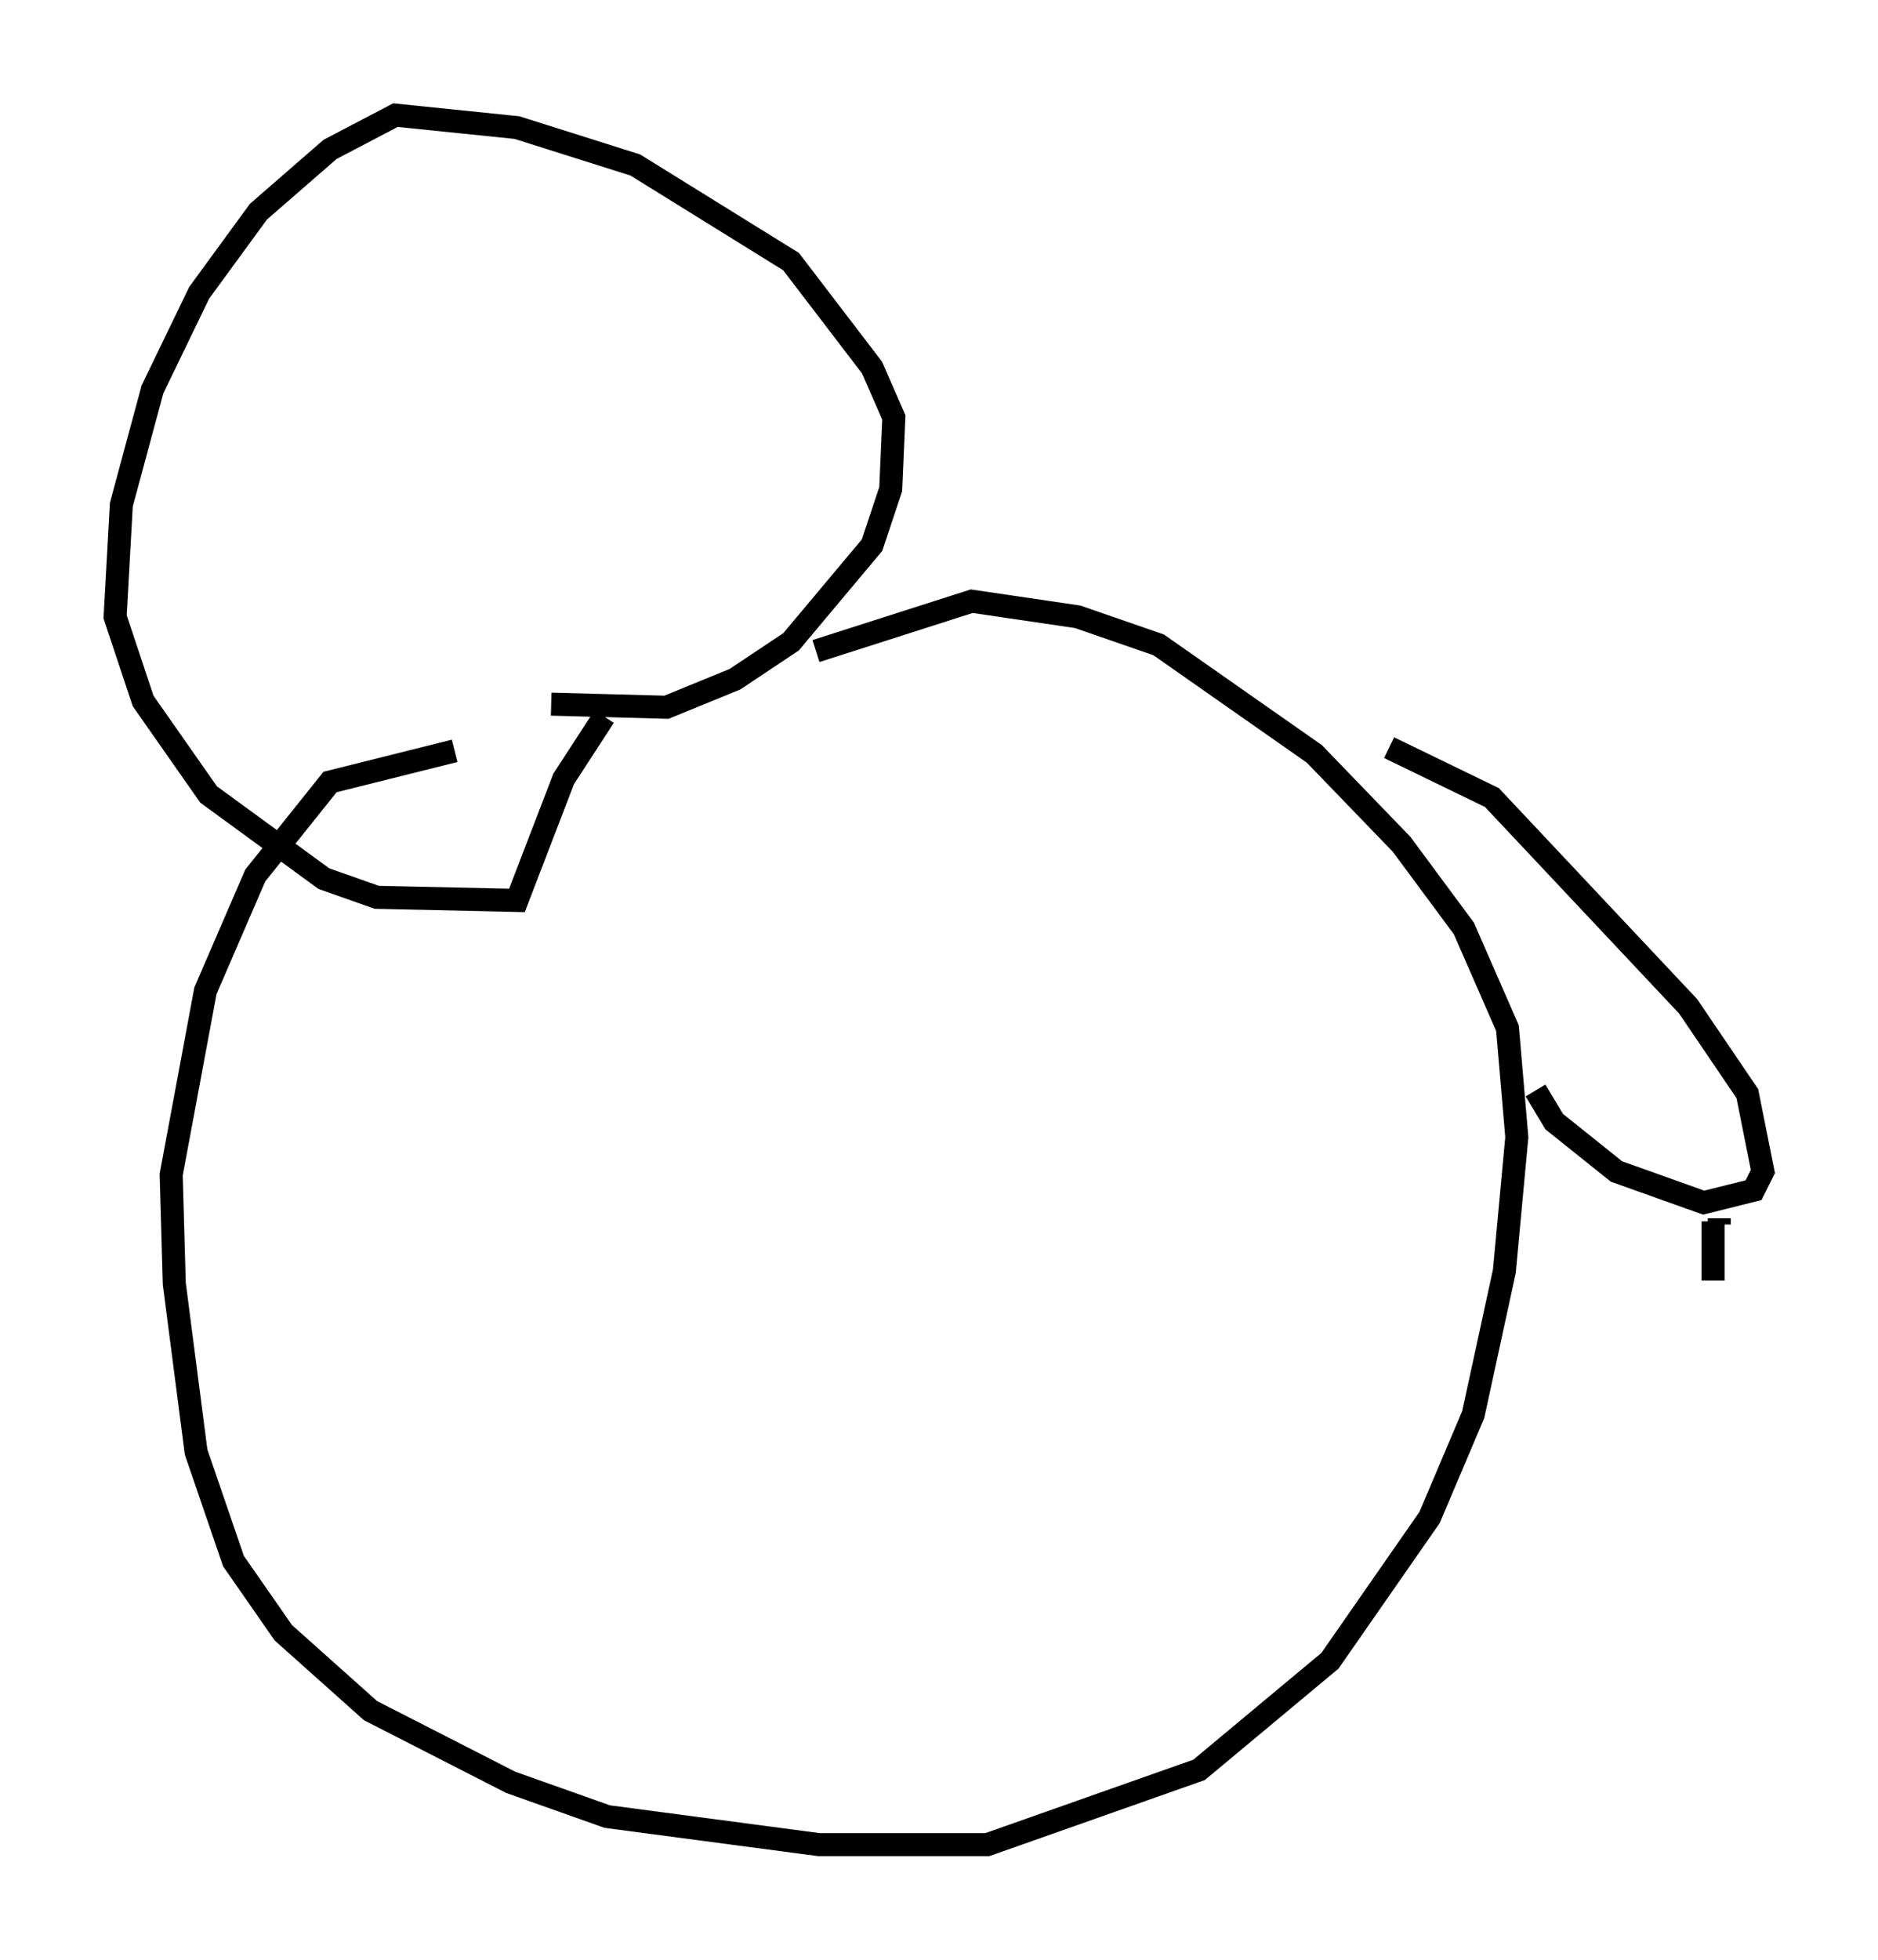 <?xml version="1.0" encoding="utf-8" ?>
<svg baseProfile="full" height="85.101" version="1.1" width="81.582" xmlns="http://www.w3.org/2000/svg" xmlns:ev="http://www.w3.org/2001/xml-events" xmlns:xlink="http://www.w3.org/1999/xlink"><defs /><rect fill="white" height="85.101" width="81.582" x="0" y="0" /><path d="M8.924, 11.766 m30.987, 33.829 l0.0, 0.0 m-15.967, -15.02 l5.007, 0.135 2.977, -1.218 l2.436, -1.624 3.518, -4.195 l0.812, -2.436 0.135, -3.112 l-0.947, -2.165 -3.518, -4.601 l-6.766, -4.195 -5.142, -1.624 l-5.277, -0.541 -2.842, 1.488 l-3.112, 2.706 -2.571, 3.518 l-2.03, 4.195 -1.353, 5.007 l-0.271, 4.871 1.218, 3.654 l2.842, 4.059 5.007, 3.654 l2.3, 0.812 6.089, 0.135 l2.03, -5.277 1.759, -2.706 m-6.495, 1.488 l-5.413, 1.353 -3.248, 4.059 l-2.165, 5.007 -1.488, 7.984 l0.135, 4.736 0.947, 7.307 l1.624, 4.736 2.165, 3.112 l3.789, 3.383 6.089, 3.112 l4.195, 1.488 9.202, 1.218 l7.307, 0.0 9.202, -3.248 l5.683, -4.736 4.33, -6.225 l1.894, -4.465 1.353, -6.225 l0.541, -5.819 -0.406, -4.736 l-1.894, -4.33 -2.706, -3.654 l-3.789, -3.924 -6.766, -4.736 l-3.518, -1.218 -4.601, -0.677 l-6.766, 2.165 m24.898, 4.195 l4.465, 2.165 8.525, 9.066 l2.571, 3.789 0.677, 3.383 l-0.406, 0.812 -2.165, 0.541 l-3.789, -1.353 -2.706, -2.165 l-0.812, -1.353 m7.984, 5.548 l0.0, 0.271 m-0.271, -0.135 l0.0, 2.571 " fill="none" stroke="black" stroke-width="1" /></svg>